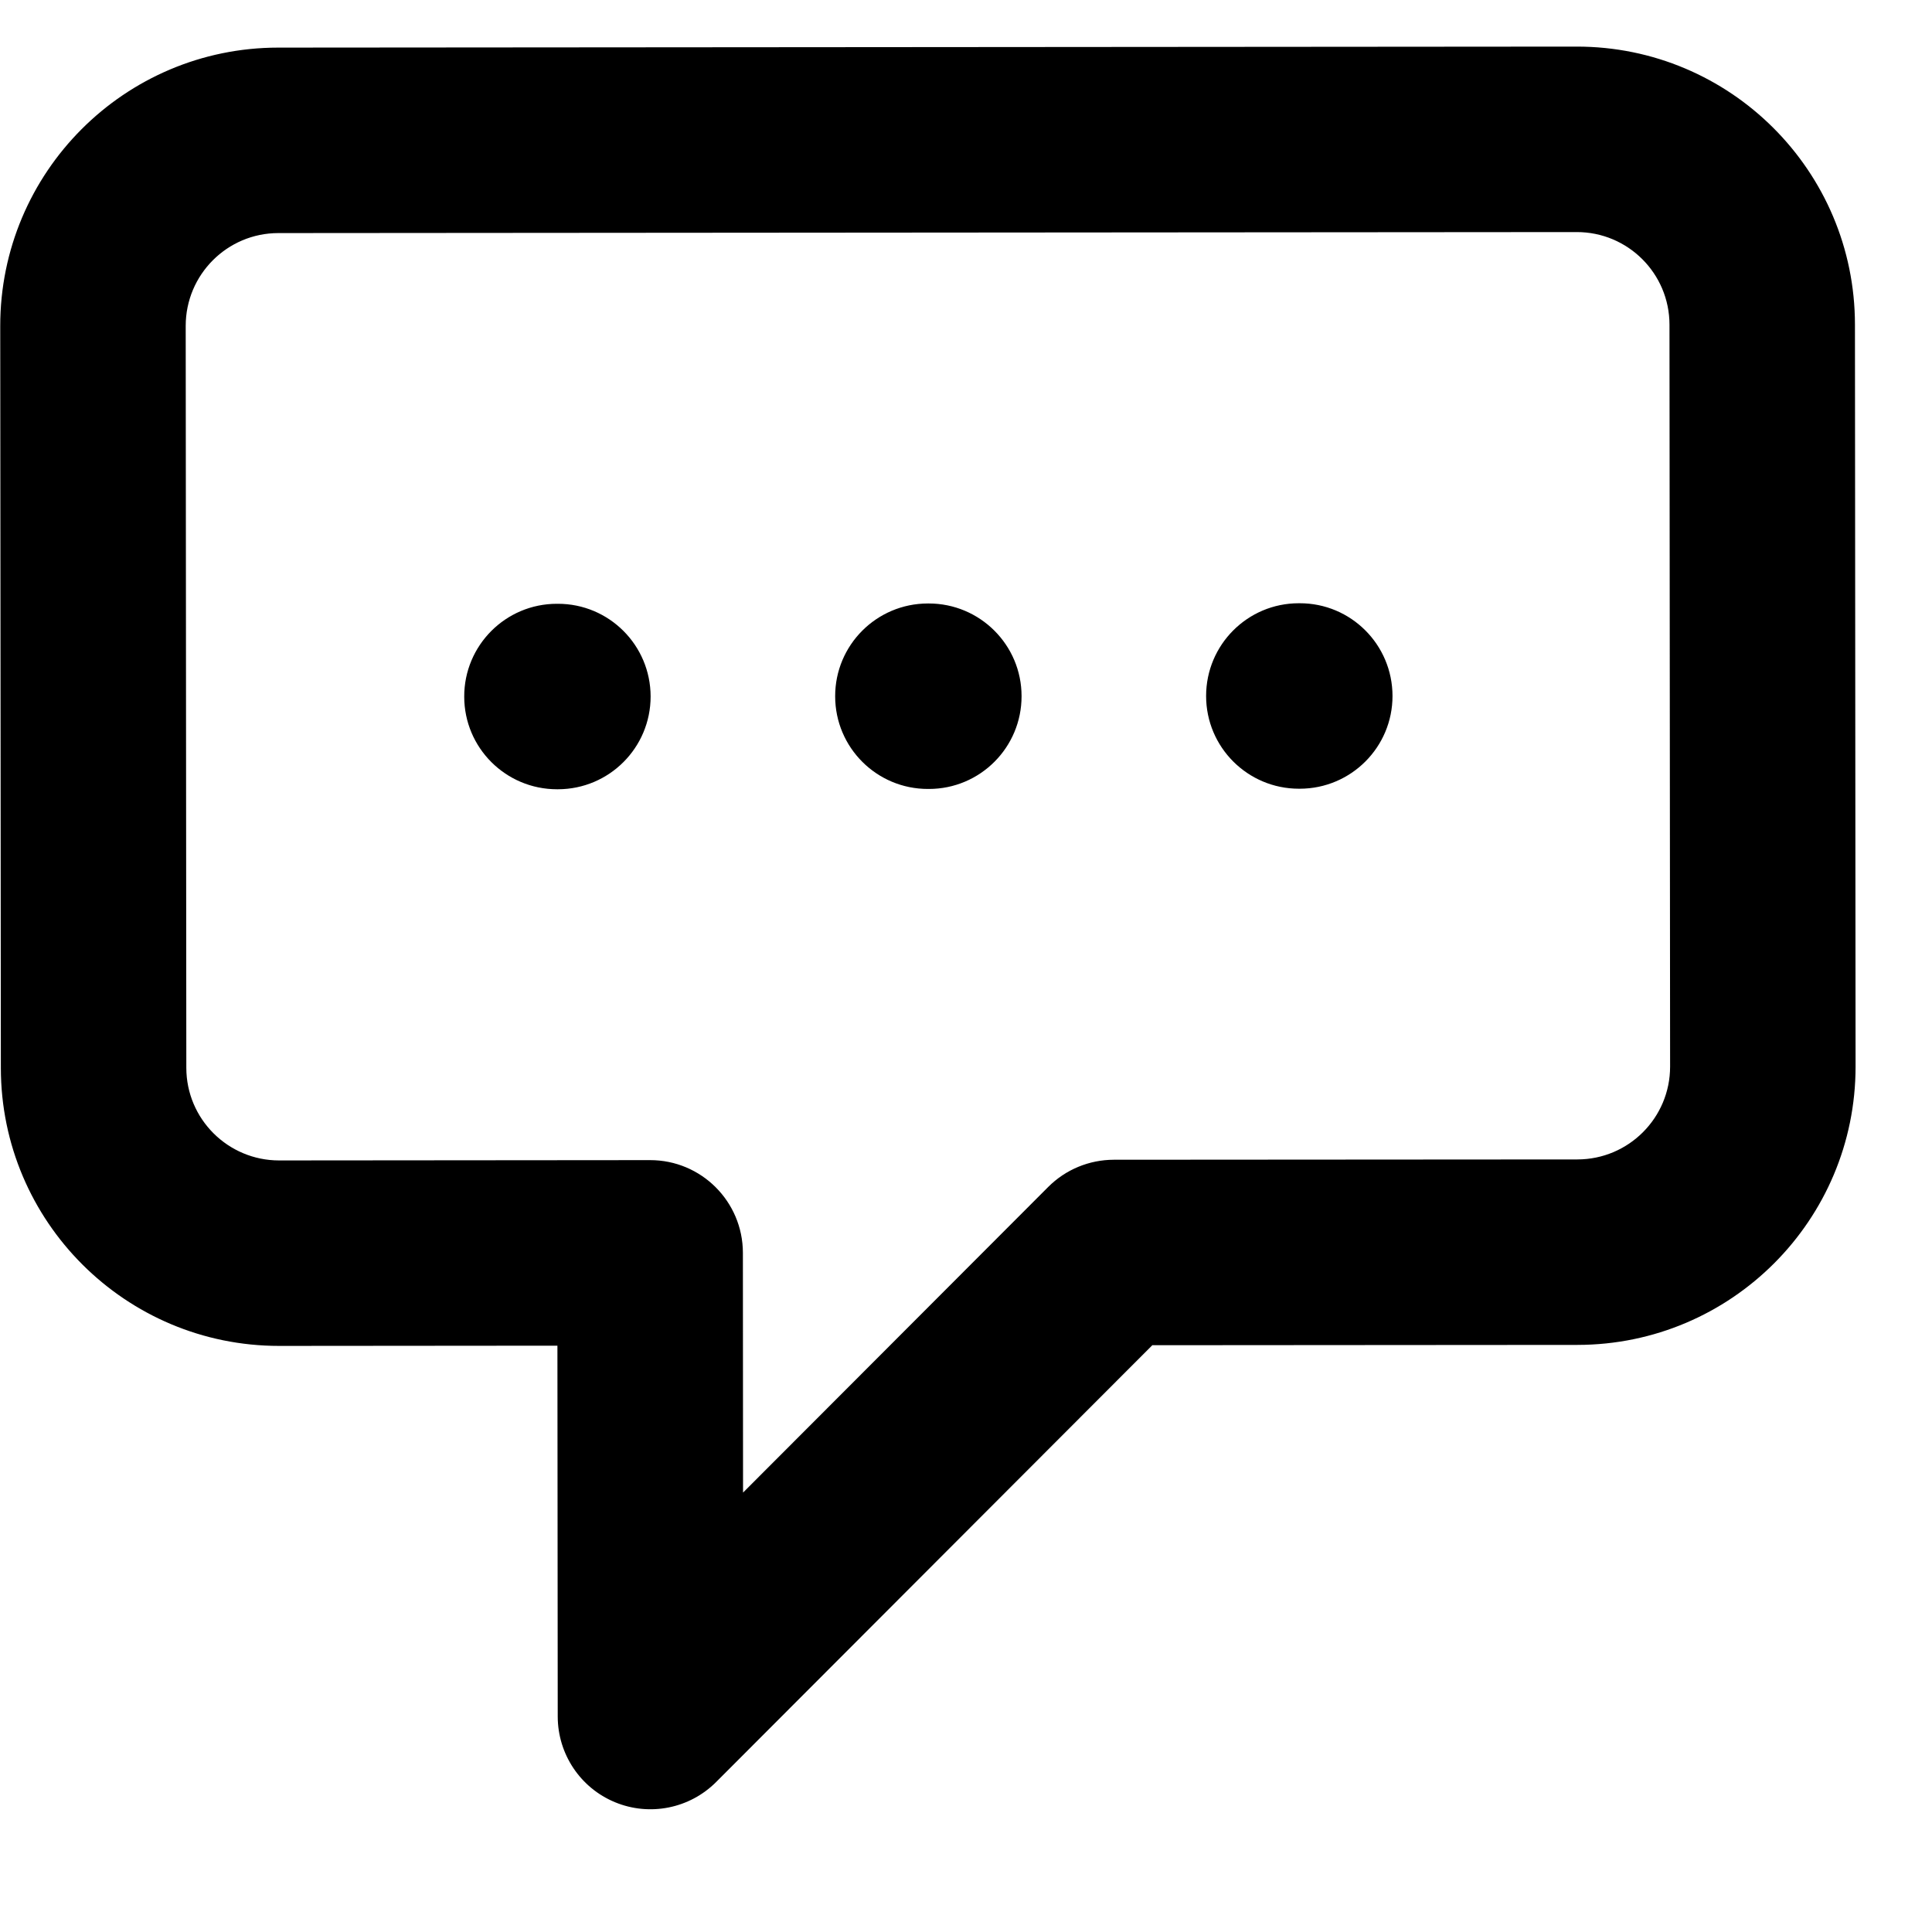 <svg width="25" height="25" viewBox="0 0 25 25" fill="none" xmlns="http://www.w3.org/2000/svg">
<path fill-rule="evenodd" clip-rule="evenodd" d="M0.003 4.219C0.002 2.23 1.612 0.617 3.6 0.616L20.401 0.603C22.389 0.601 24.002 2.212 24.003 4.2L24.011 13.8C24.012 15.788 22.402 17.401 20.413 17.403L14.911 17.407L9.266 23.06C8.923 23.403 8.407 23.506 7.959 23.321C7.51 23.136 7.218 22.698 7.217 22.213L7.213 17.413L3.613 17.416C1.625 17.417 0.012 15.807 0.011 13.819L0.003 4.219ZM3.602 3.016C2.94 3.016 2.403 3.554 2.403 4.217L2.411 13.817C2.411 14.479 2.949 15.016 3.612 15.016L8.412 15.012C9.074 15.011 9.612 15.548 9.613 16.211L9.615 19.314L13.563 15.36C13.788 15.134 14.093 15.008 14.412 15.007L20.412 15.003C21.074 15.002 21.611 14.465 21.611 13.802L21.603 4.202C21.603 3.539 21.065 3.002 20.402 3.003L3.602 3.016ZM6.007 9.014C6.006 8.351 6.543 7.813 7.206 7.813L7.218 7.813C7.881 7.812 8.418 8.349 8.419 9.012C8.419 9.675 7.883 10.212 7.22 10.213L7.208 10.213C6.545 10.213 6.007 9.677 6.007 9.014ZM10.807 9.01C10.806 8.347 11.343 7.81 12.006 7.809L12.018 7.809C12.681 7.809 13.219 8.346 13.219 9.008C13.22 9.671 12.683 10.209 12.02 10.209L12.008 10.209C11.345 10.21 10.807 9.673 10.807 9.01ZM15.607 9.006C15.607 8.344 16.143 7.806 16.806 7.806L16.818 7.806C17.481 7.805 18.018 8.342 18.019 9.005C18.02 9.667 17.483 10.205 16.82 10.206L16.808 10.206C16.145 10.206 15.607 9.669 15.607 9.006Z" fill="black"/>
</svg>
